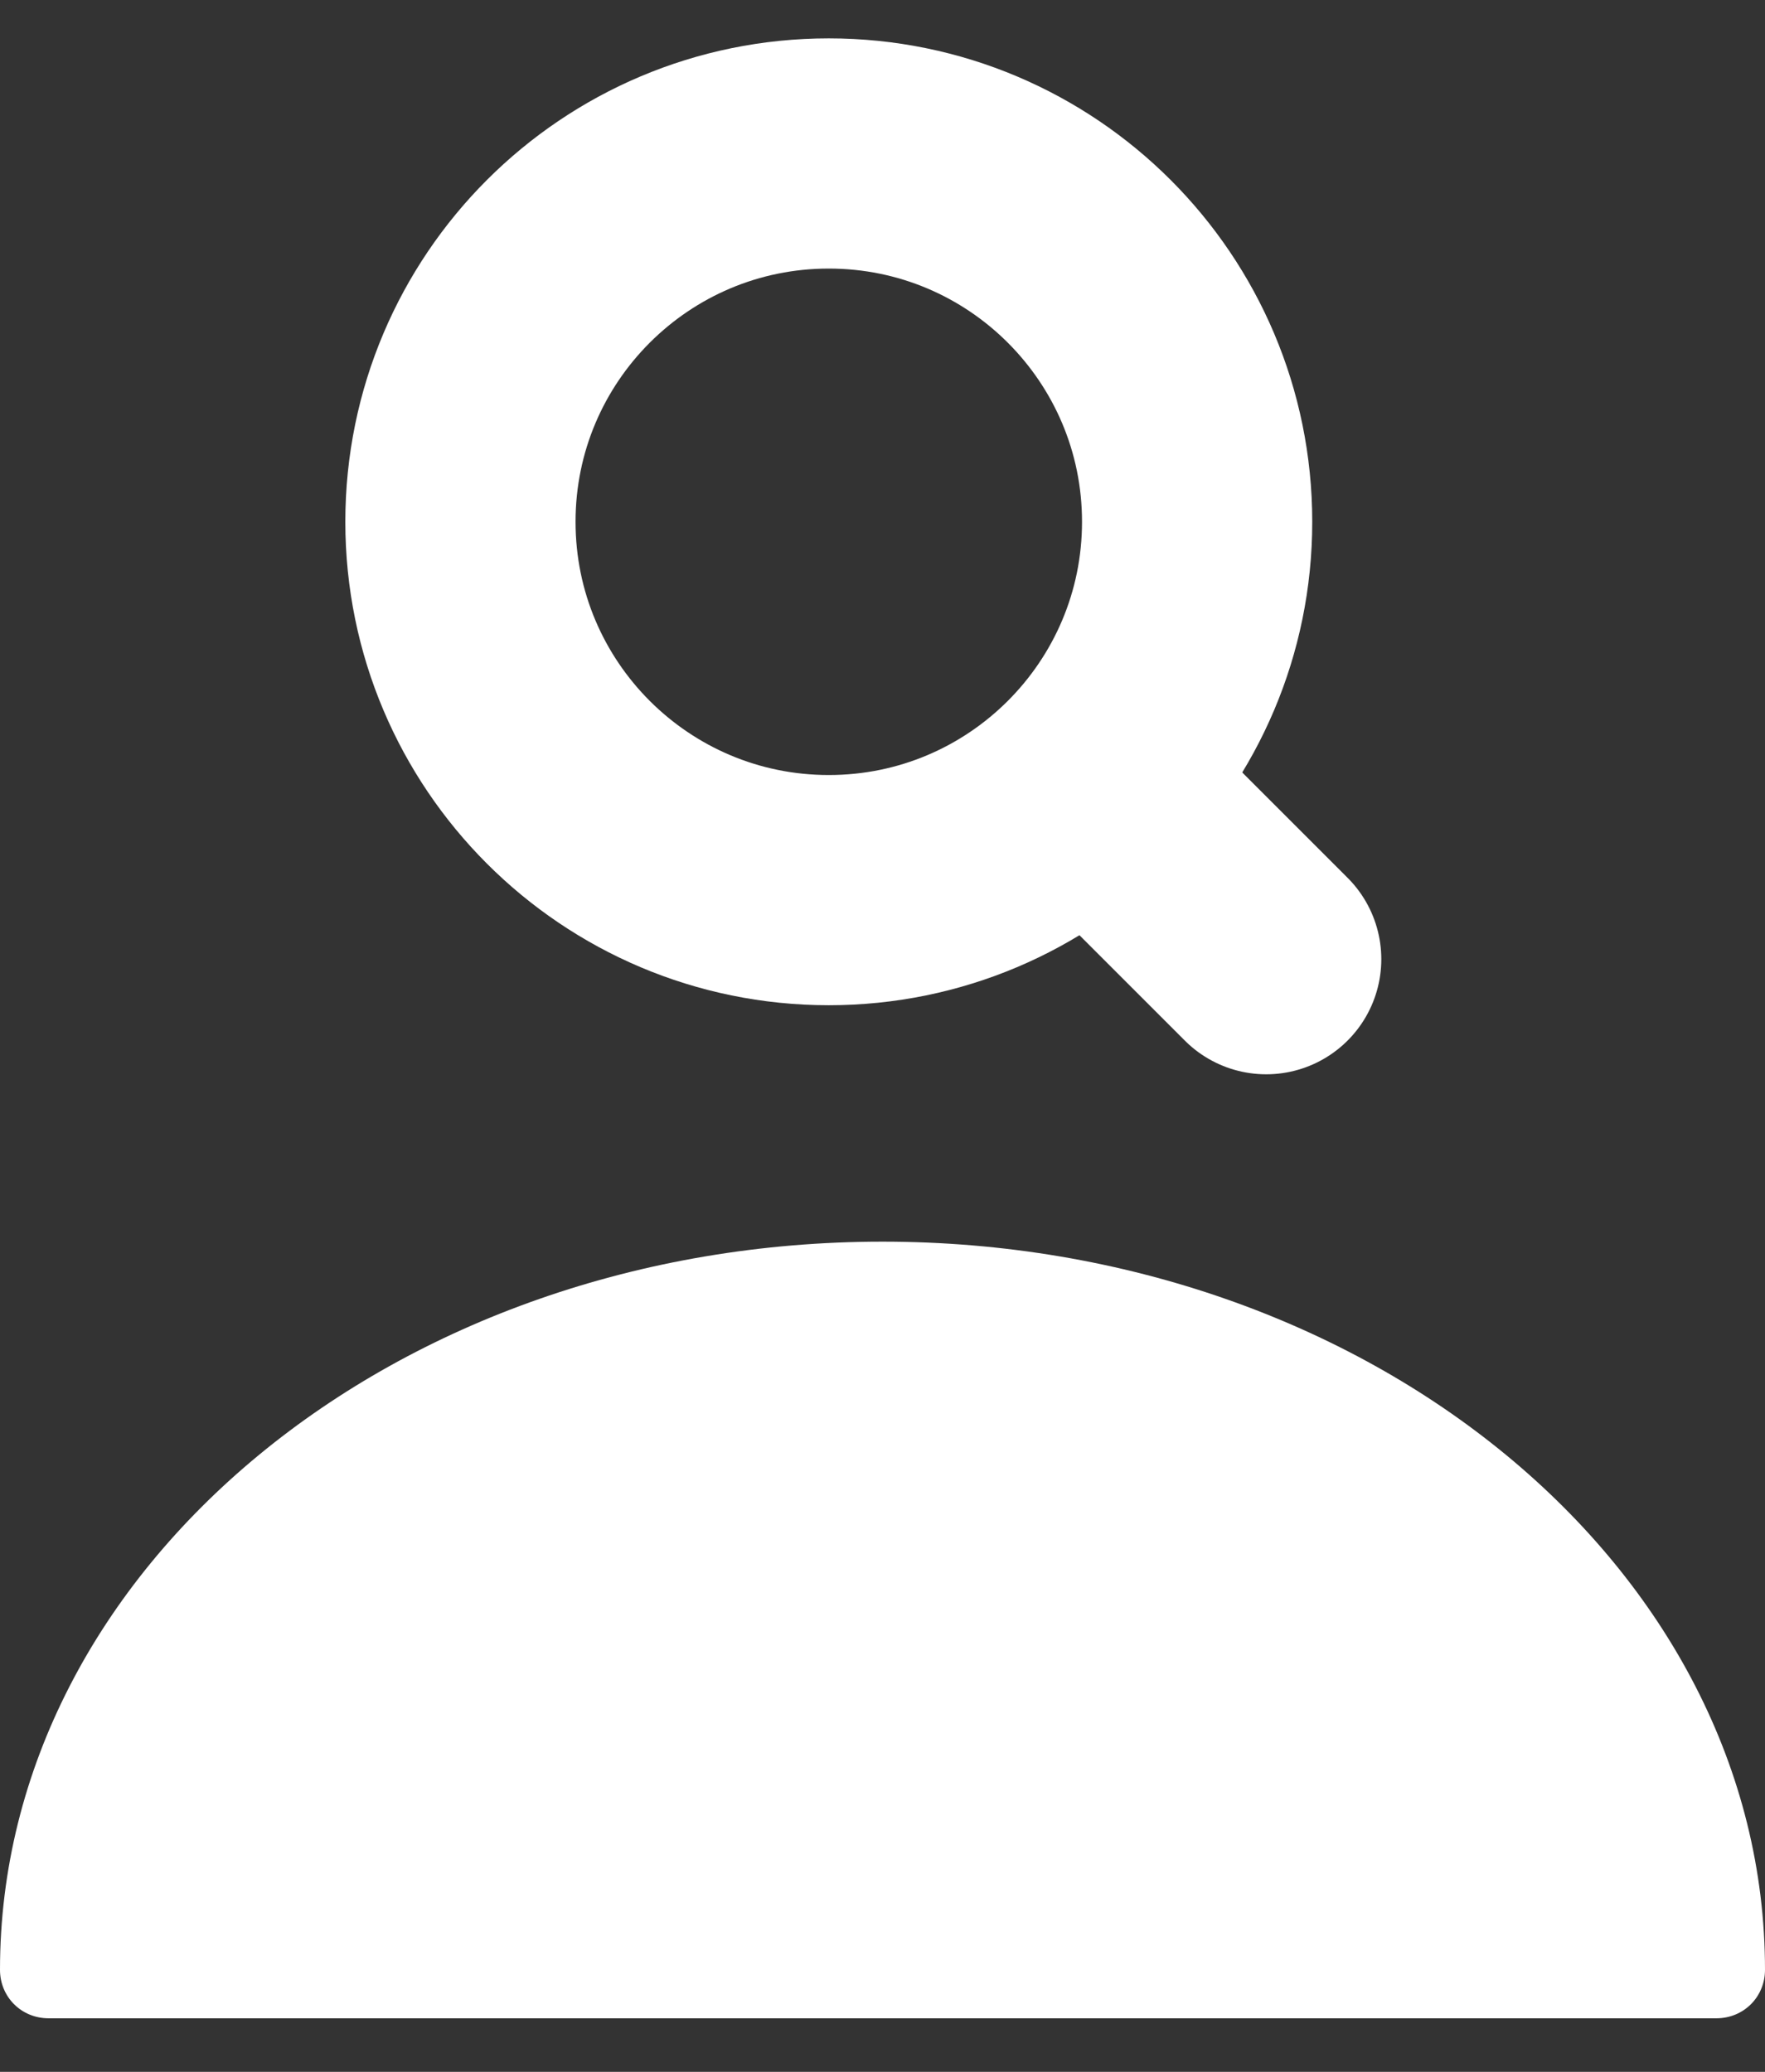 <svg width="23" height="27" viewBox="0 0 23 27" fill="none" xmlns="http://www.w3.org/2000/svg">
<rect x="0" y="0" width="23" height="27" fill="#333333" stroke="none"/>
<path d="M11.5 16.181C5.162 16.181 0 20.432 0 25.67C0 26.024 0.278 26.302 0.633 26.302H22.367C22.722 26.302 23 26.024 23 25.67C23 20.432 17.838 16.181 11.5 16.181Z" fill="white"/>
<path d="M10.8 11.6C13.451 11.6 15.6 9.451 15.6 6.8C15.6 4.149 13.451 2 10.8 2C8.149 2 6 4.149 6 6.8C6 9.451 8.149 11.6 10.8 11.6Z" stroke="white" stroke-width="3" stroke-linecap="round" stroke-linejoin="round"/>
<path d="M16.5 12.5L15 11" stroke="white" stroke-width="3" stroke-linecap="round" stroke-linejoin="round"/>
</svg>
